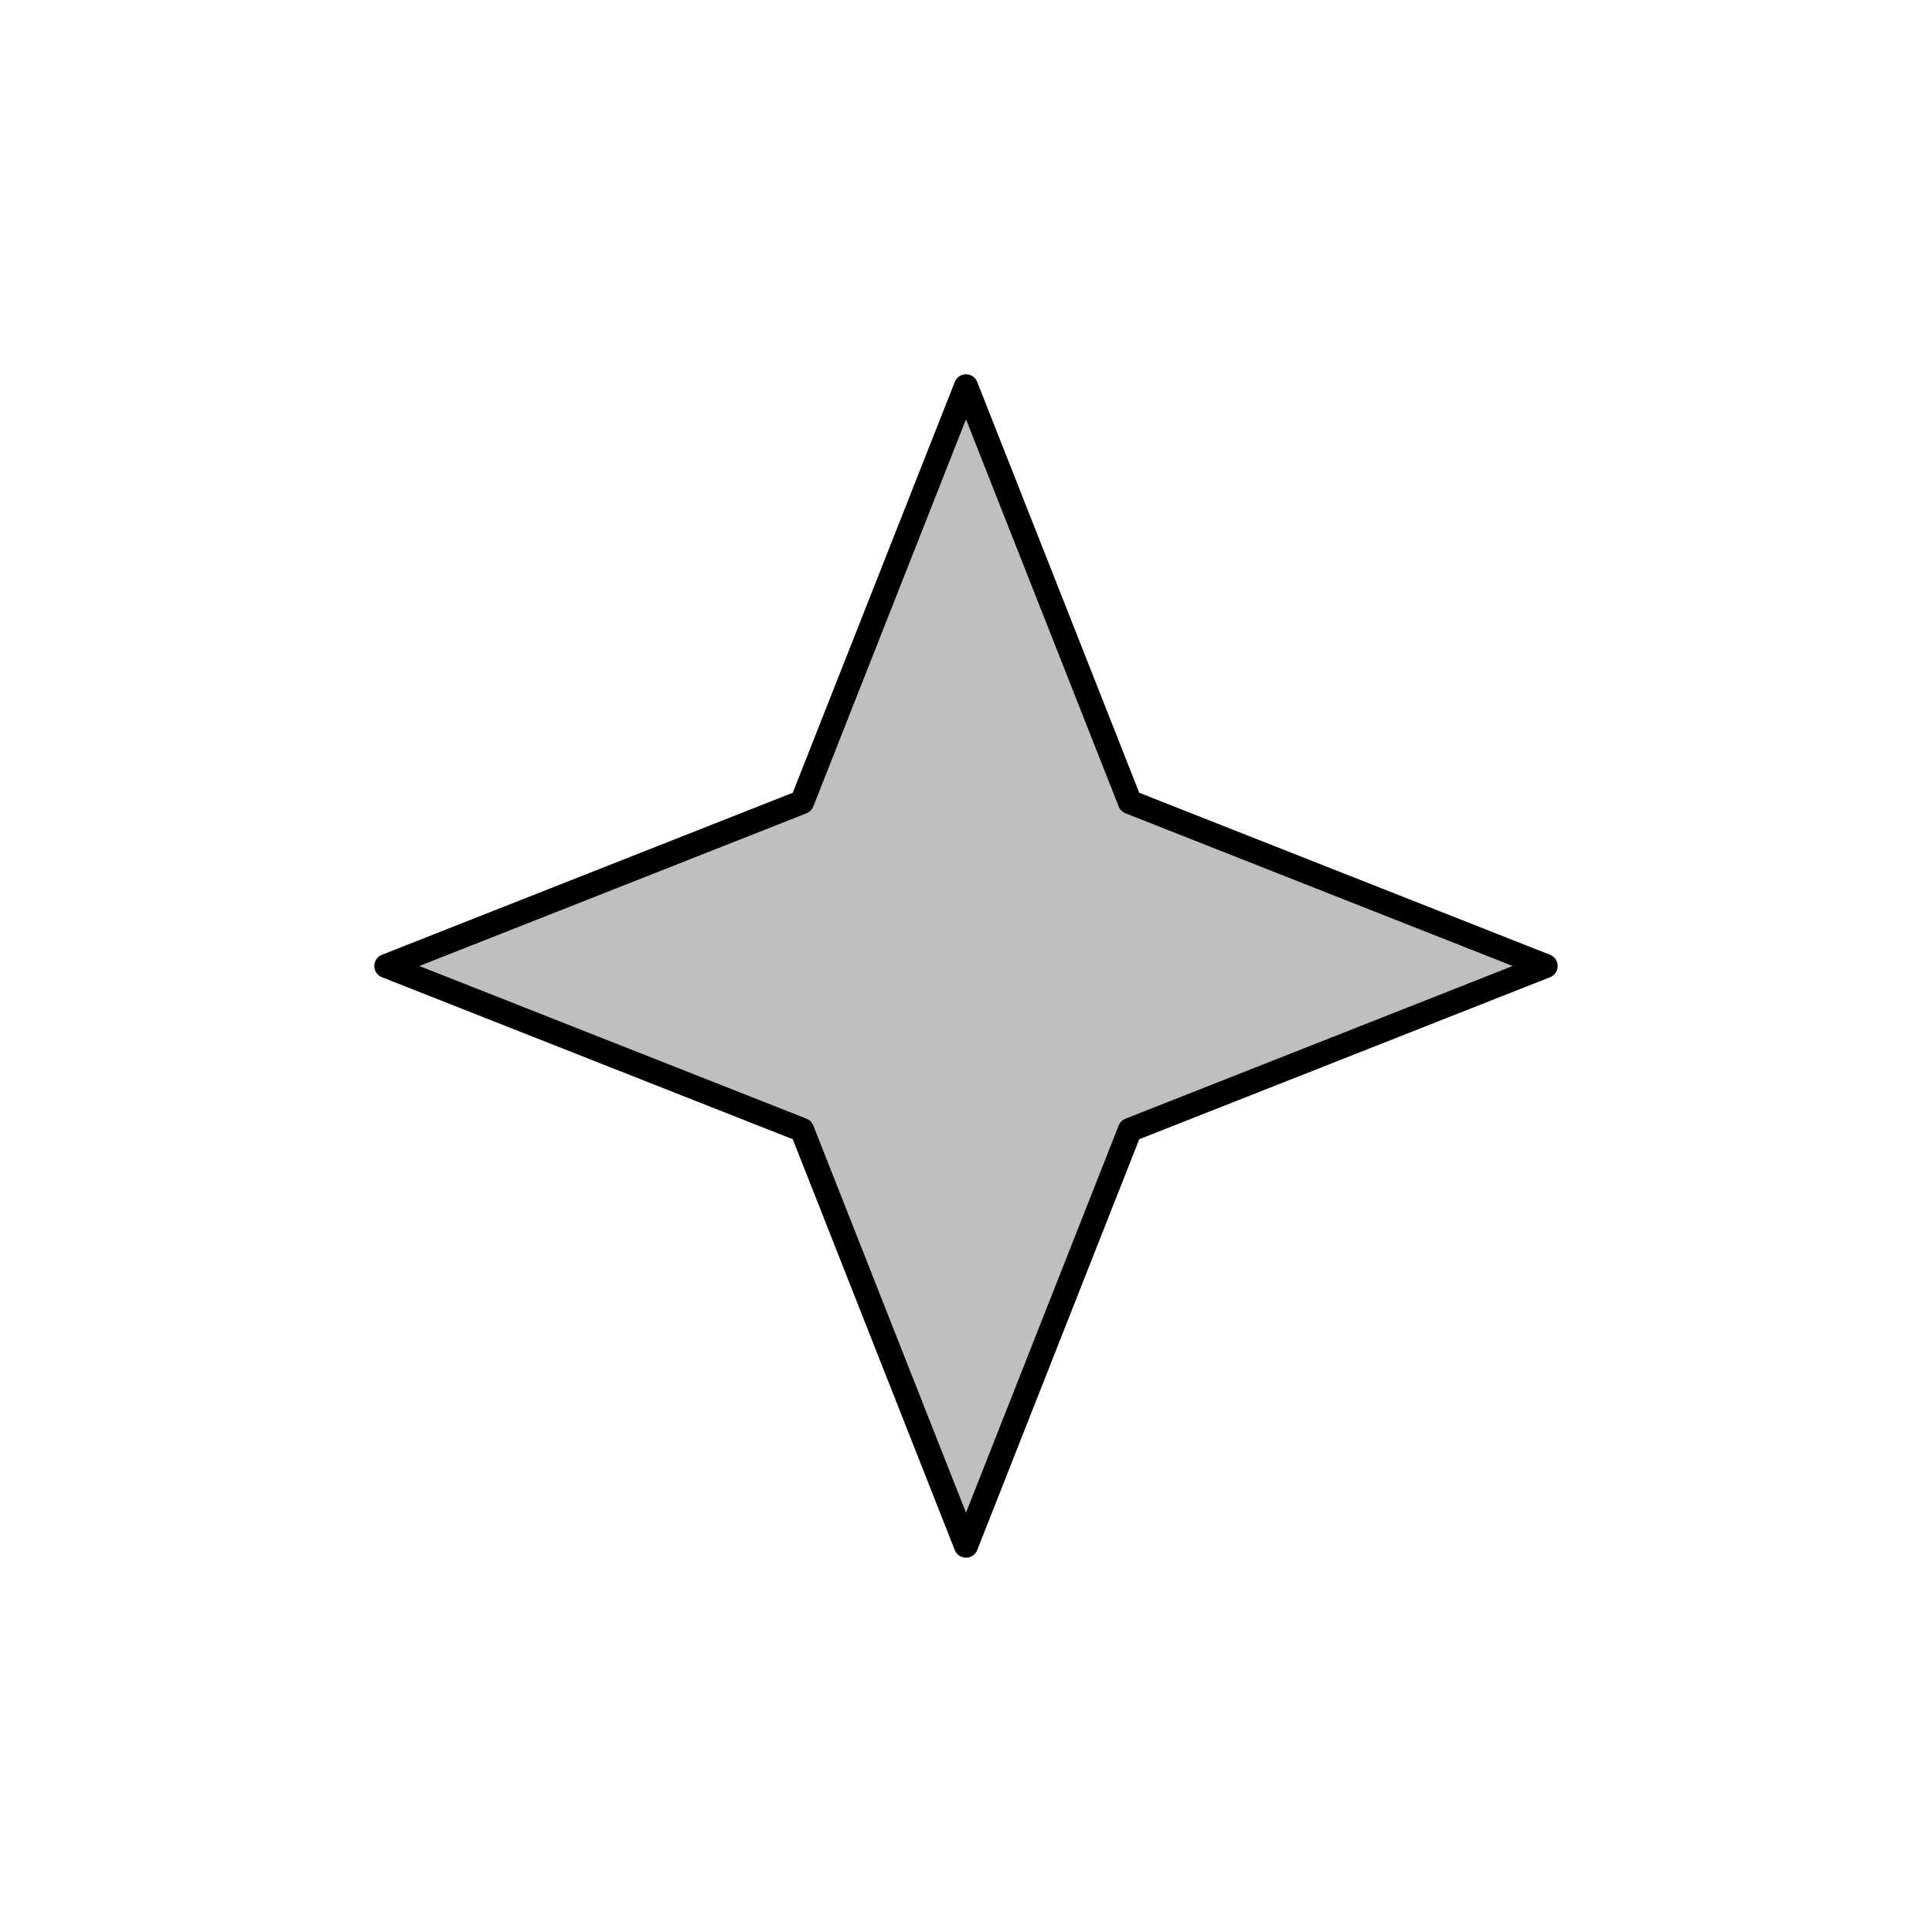 <svg viewBox="0 0 80 80" fill="none">
  <path d="M40 16L46.788 33.212L64 40L46.788 46.788L40 64L33.212 46.788L16 40L33.212 33.212L40 16Z" fill="currentColor" fill-opacity="0.25" stroke="currentColor" stroke-linecap="round" stroke-linejoin="round" />
</svg>